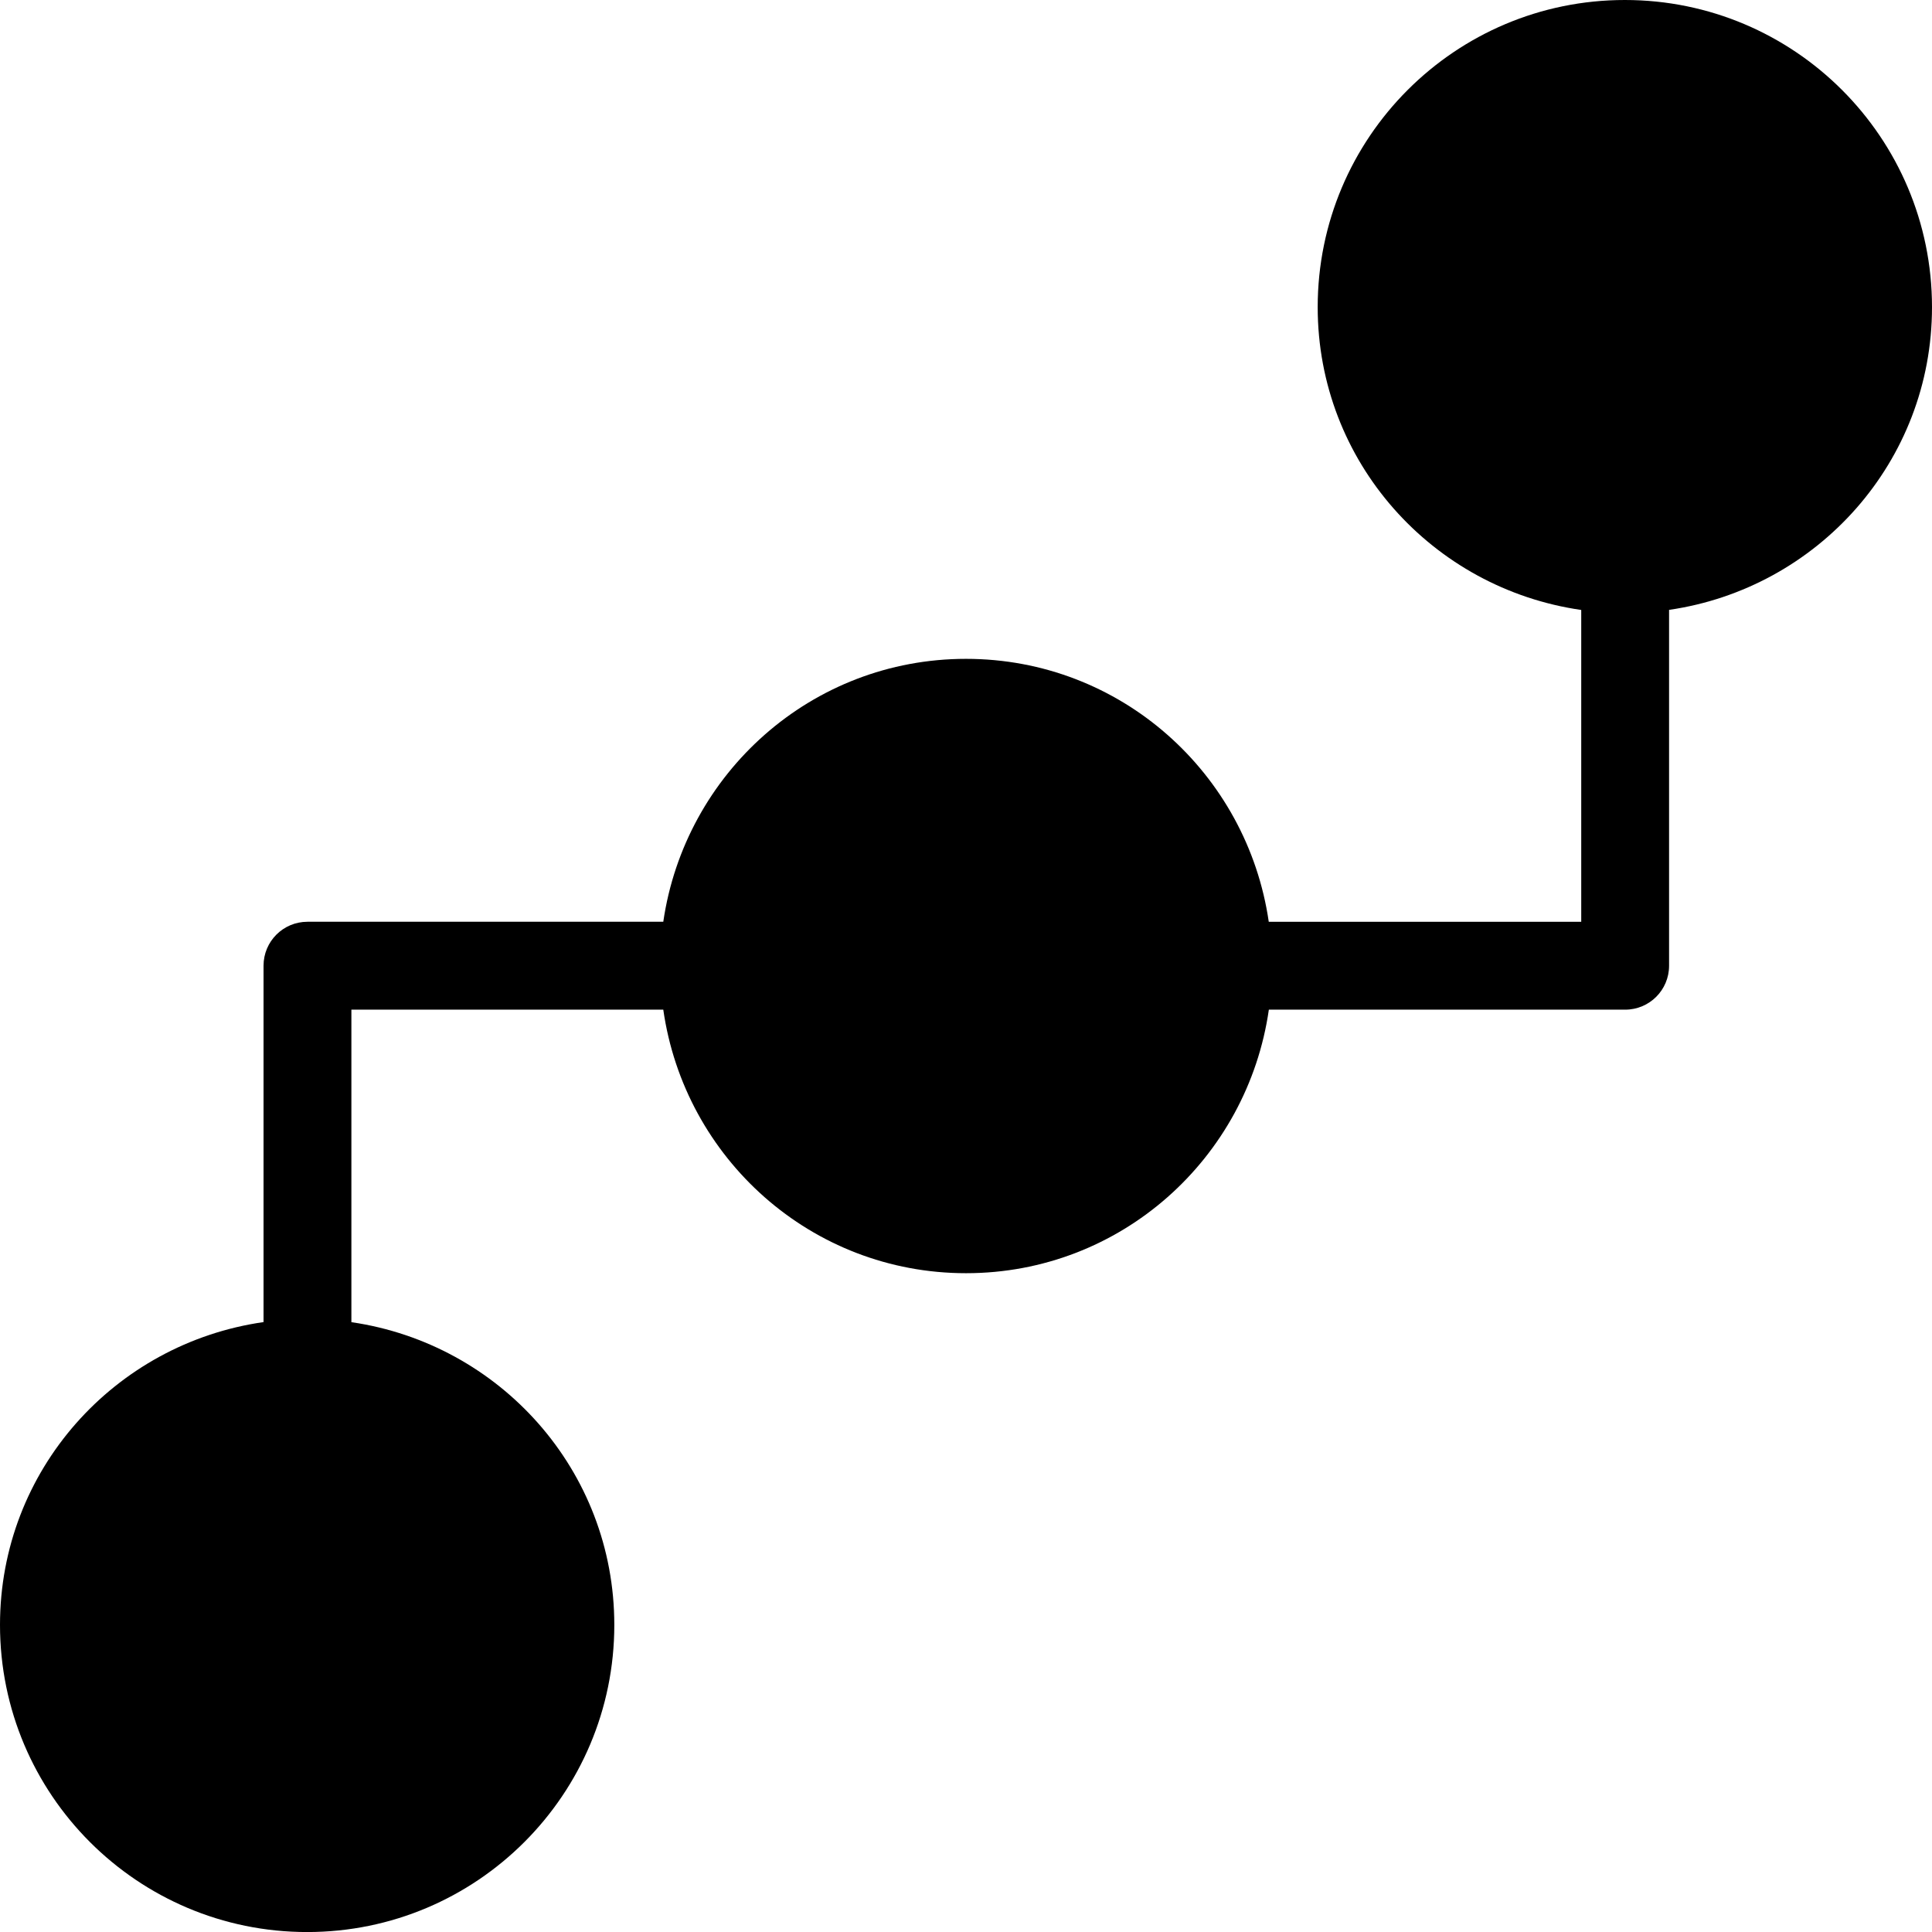 <?xml version="1.0" encoding="iso-8859-1"?>
<!-- Generator: Adobe Illustrator 16.0.4, SVG Export Plug-In . SVG Version: 6.00 Build 0)  -->
<!DOCTYPE svg PUBLIC "-//W3C//DTD SVG 1.1//EN" "http://www.w3.org/Graphics/SVG/1.1/DTD/svg11.dtd">
<svg version="1.1" id="Layer_1" xmlns="http://www.w3.org/2000/svg" xmlns:xlink="http://www.w3.org/1999/xlink" x="0px" y="0px"
	 width="43.986px" height="43.986px" viewBox="0 0 43.986 43.986" style="enable-background:new 0 0 43.986 43.986;"
	 xml:space="preserve">
<g id="_x39_38-connections-toolbar-selected_x40_2x.png">
	<g>
		<path d="M36.993,0C33.131,0,30,3.131,30,6.993c0,3.522,2.612,6.407,6,6.894v7.1h-7.114C28.394,17.605,25.511,15,21.993,15
			s-6.399,2.605-6.892,5.986H7c-0.553,0-1,0.447-1,1V30.1c-3.388,0.486-6,3.371-6,6.894c0,3.862,3.131,6.993,6.993,6.993
			s6.993-3.131,6.993-6.993c0-3.518-2.605-6.4-5.986-6.892v-7.115h7.101c0.485,3.388,3.371,6,6.893,6c3.522,0,6.407-2.612,6.894-6
			H37c0.553,0,1-0.447,1-1v-8.102c3.381-0.491,5.986-3.374,5.986-6.892C43.986,3.131,40.855,0,36.993,0z"/>
	</g>
</g>
<g>
</g>
<g>
</g>
<g>
</g>
<g>
</g>
<g>
</g>
<g>
</g>
<g>
</g>
<g>
</g>
<g>
</g>
<g>
</g>
<g>
</g>
<g>
</g>
<g>
</g>
<g>
</g>
<g>
</g>
</svg>
